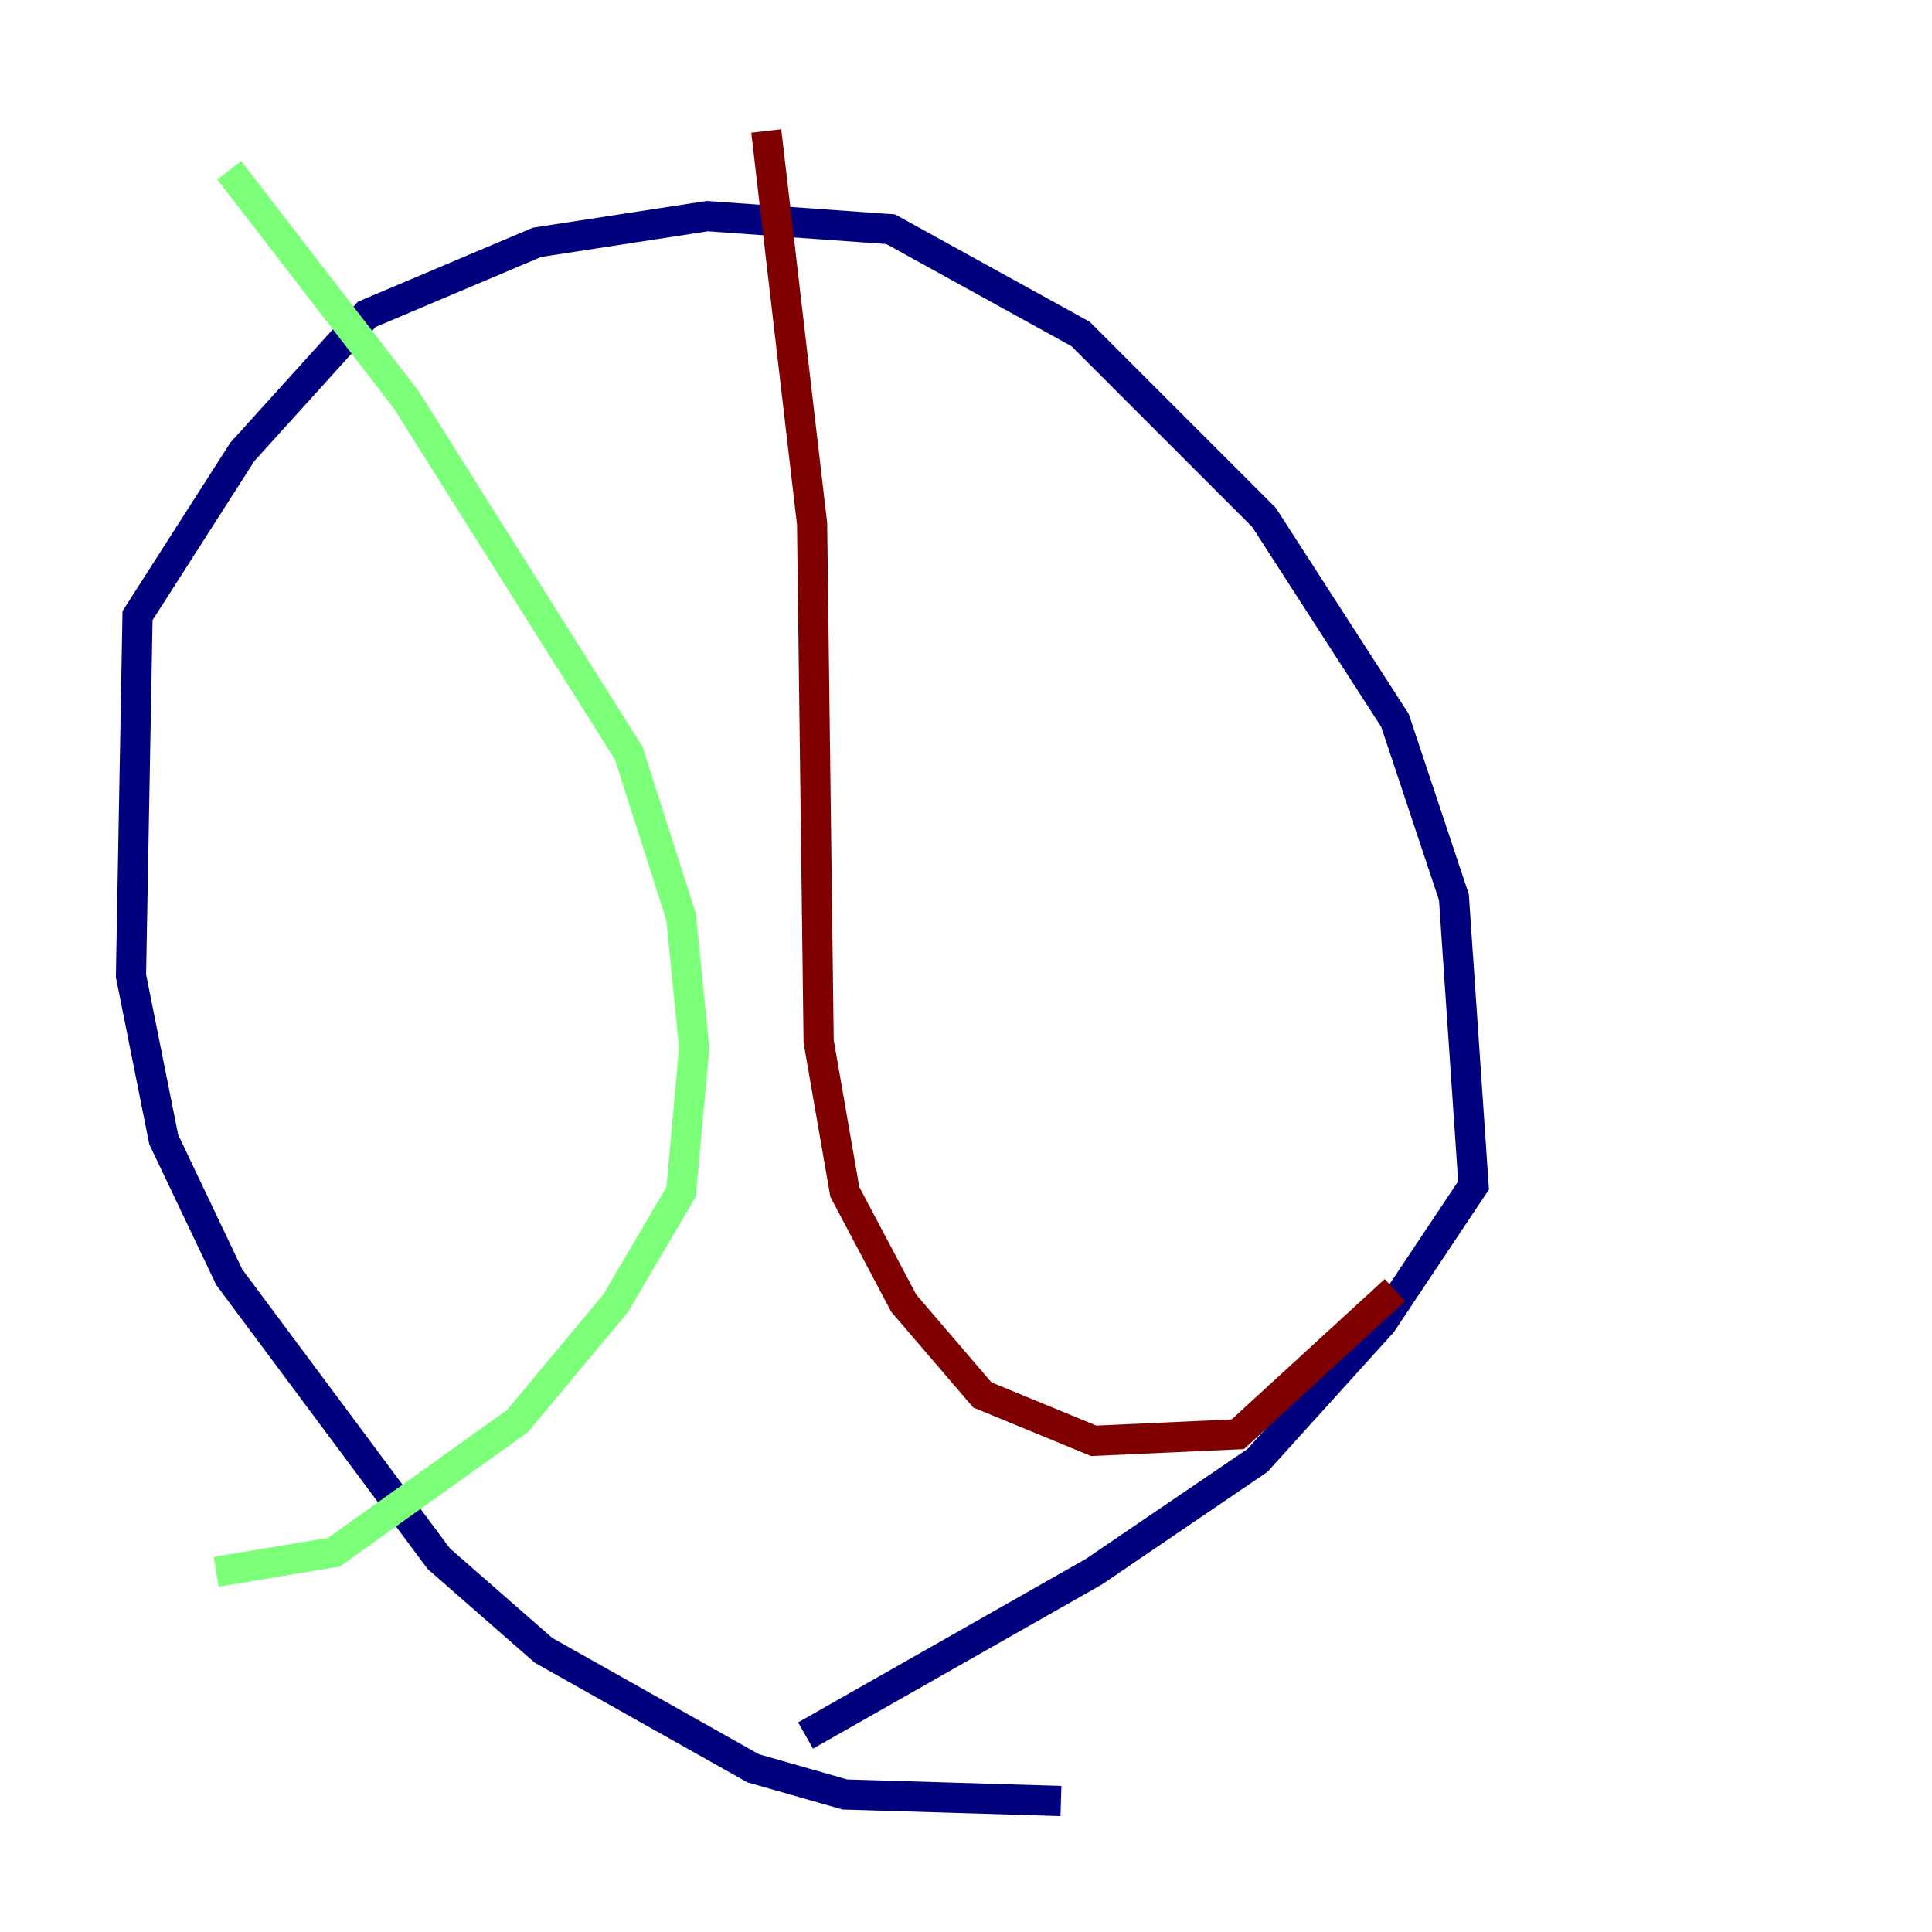 <?xml version="1.0" encoding="utf-8" ?>
<svg baseProfile="tiny" height="128" version="1.2" viewBox="0,0,128,128" width="128" xmlns="http://www.w3.org/2000/svg" xmlns:ev="http://www.w3.org/2001/xml-events" xmlns:xlink="http://www.w3.org/1999/xlink"><defs /><polyline fill="none" points="70.291,119.322 55.973,118.888 49.898,117.153 36.014,109.342 29.071,103.268 15.186,84.61 10.848,75.498 8.678,64.651 9.112,40.786 16.054,29.939 24.298,20.827 35.58,16.054 46.861,14.319 59.01,15.186 71.593,22.129 83.742,34.278 92.42,47.729 96.325,59.444 97.627,78.536 91.552,87.647 83.308,96.759 72.461,104.136 53.37,114.983" stroke="#00007f" stroke-width="2" /><polyline fill="none" points="15.186,11.281 26.902,26.468 41.654,49.898 45.125,60.746 45.993,69.424 45.125,78.969 40.786,86.346 34.278,94.156 22.129,102.834 14.319,104.136" stroke="#7cff79" stroke-width="2" /><polyline fill="none" points="50.766,8.678 53.803,34.712 54.237,68.99 55.973,78.969 59.878,86.346 65.085,92.42 72.461,95.458 82.007,95.024 92.42,85.478" stroke="#7f0000" stroke-width="2" /></svg>